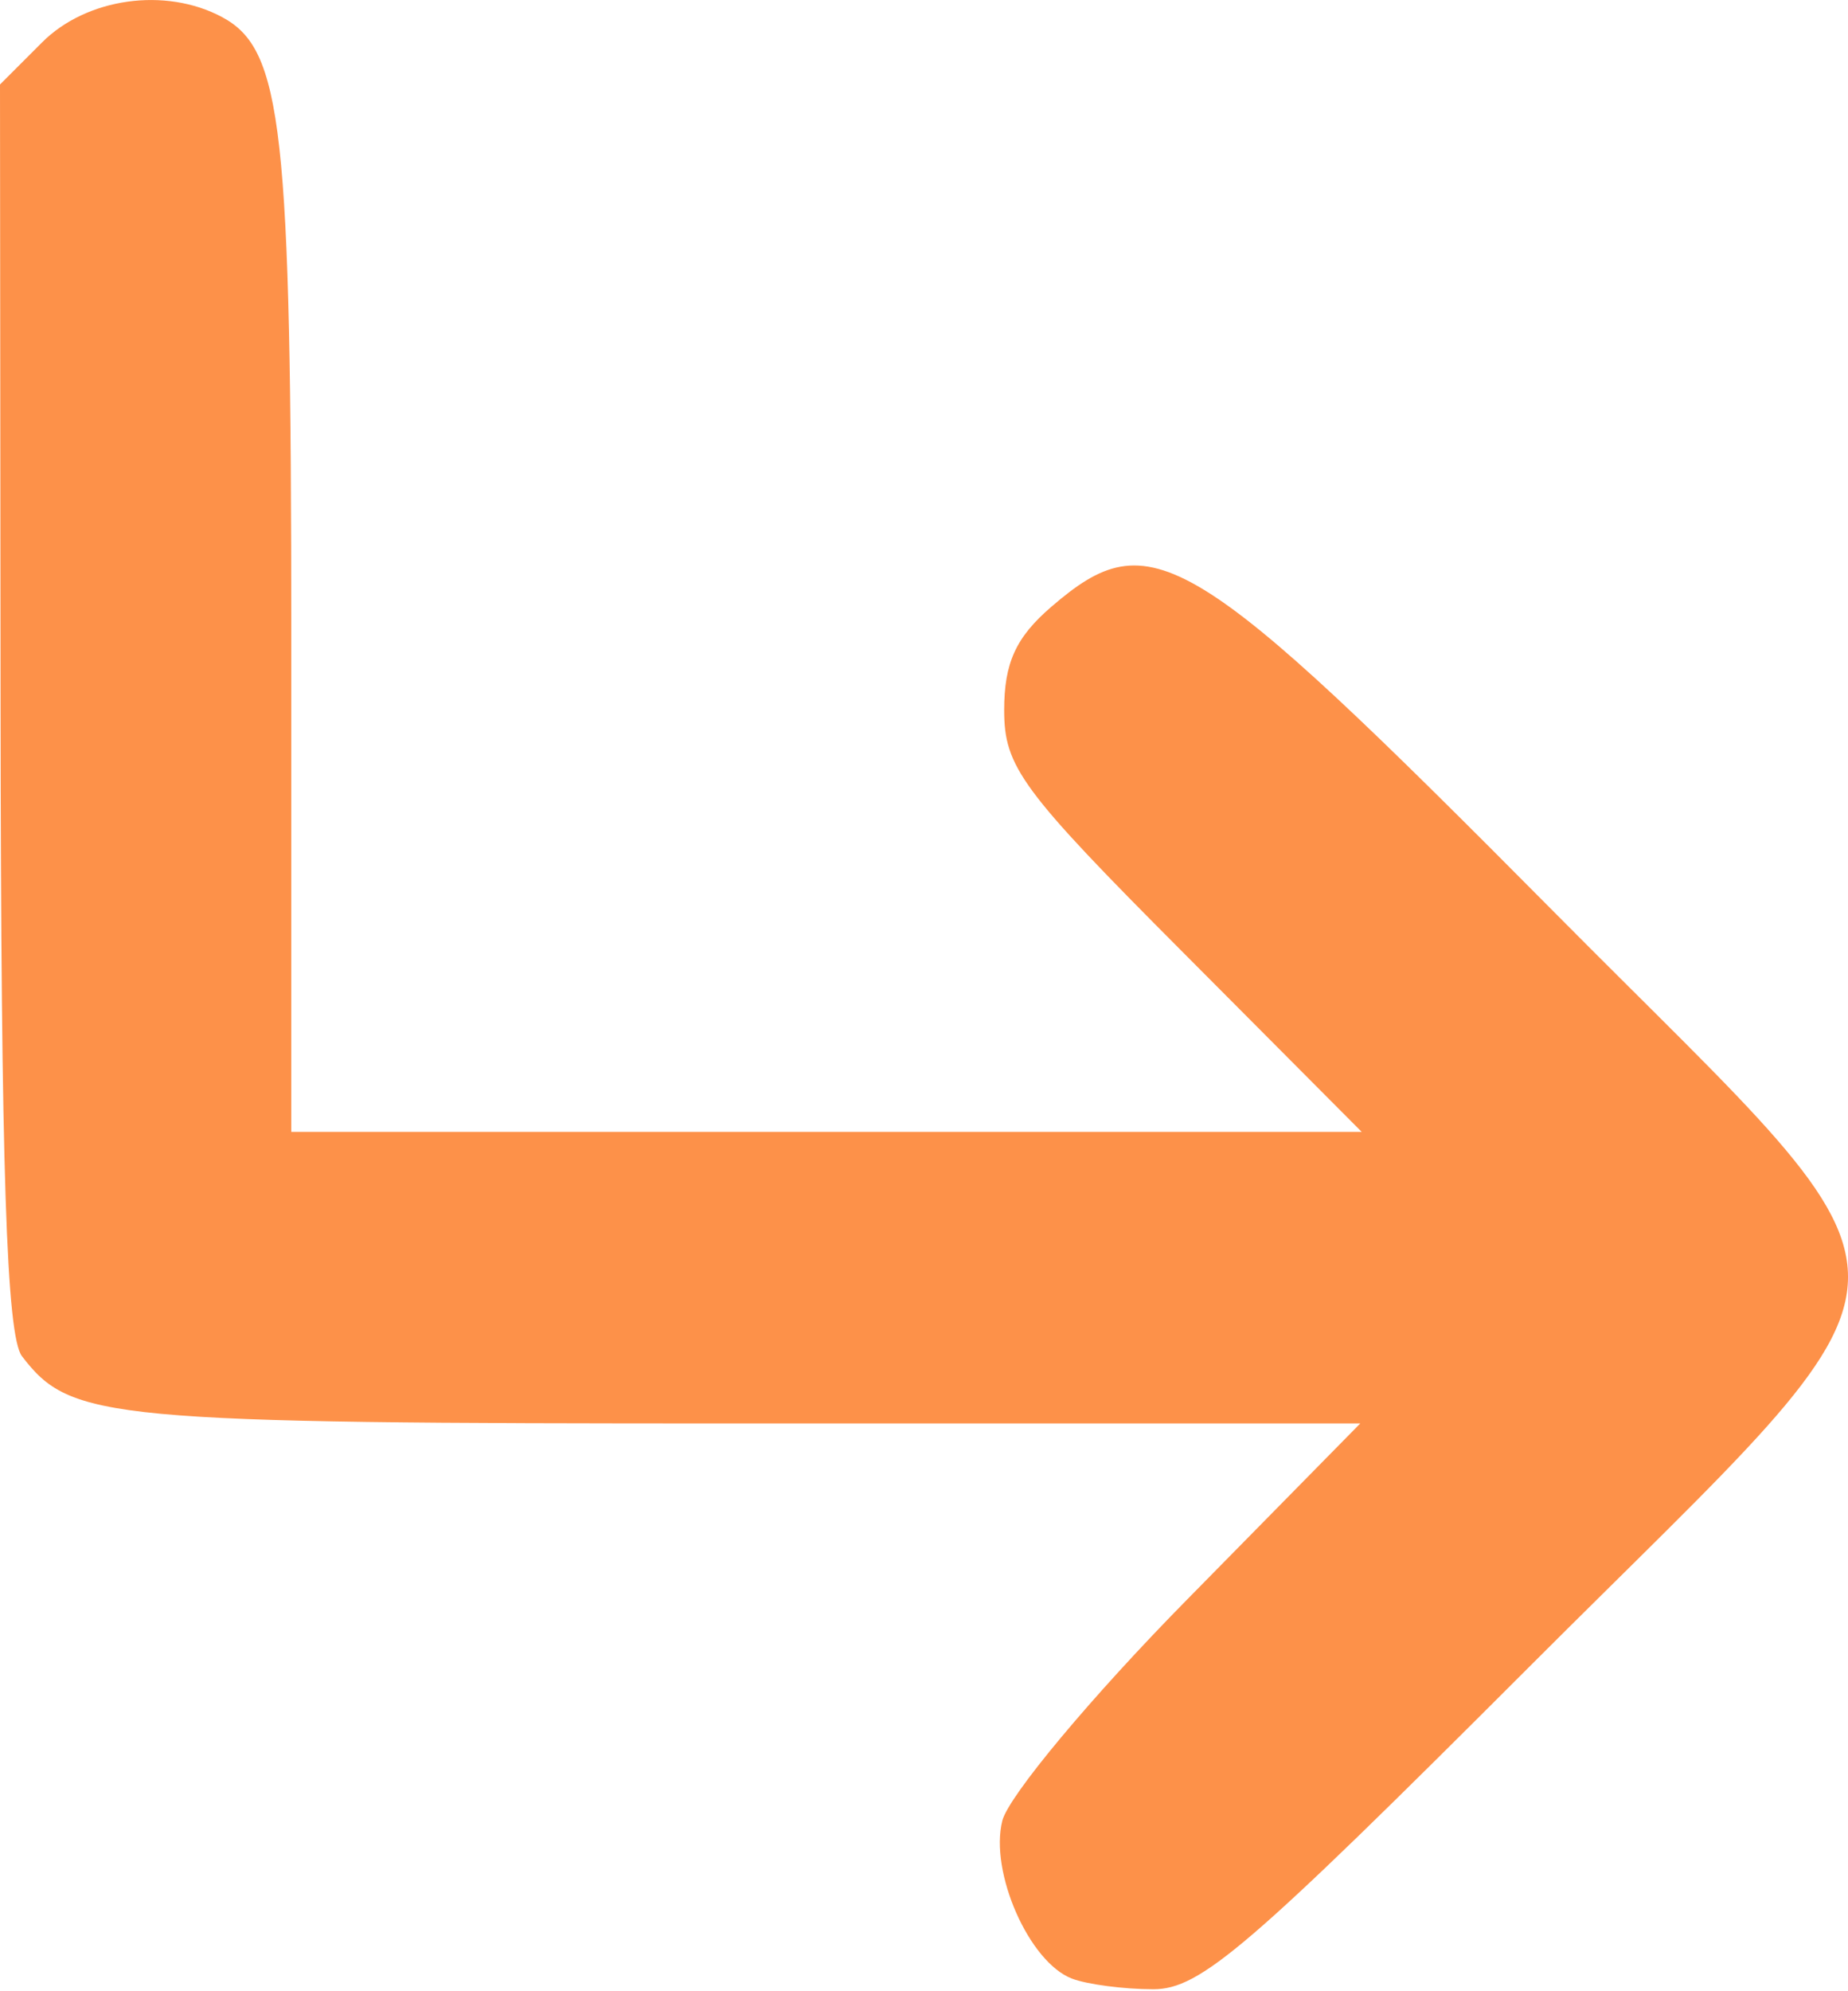 <svg width="13" height="14" viewBox="0 0 13 14" fill="none" xmlns="http://www.w3.org/2000/svg">
<path fill-rule="evenodd" clip-rule="evenodd" d="M0.296 0.298L0 0.594L0.004 4.969C0.007 8.218 0.045 9.394 0.155 9.536C0.5 9.985 0.737 10.008 5.199 10.008H9.569L8.35 11.247C7.679 11.928 7.095 12.628 7.051 12.801C6.96 13.162 7.239 13.795 7.54 13.911C7.647 13.952 7.905 13.986 8.113 13.986C8.444 13.986 8.779 13.698 10.755 11.722C13.725 8.752 13.709 9.212 10.94 6.42C8.371 3.83 8.097 3.663 7.396 4.266C7.146 4.481 7.064 4.661 7.064 4.993C7.064 5.392 7.184 5.555 8.322 6.696L9.579 7.958H5.814H2.049V4.48C2.049 0.895 1.988 0.348 1.562 0.12C1.164 -0.093 0.609 -0.015 0.296 0.298Z" fill="#FD9149"/>
</svg>
